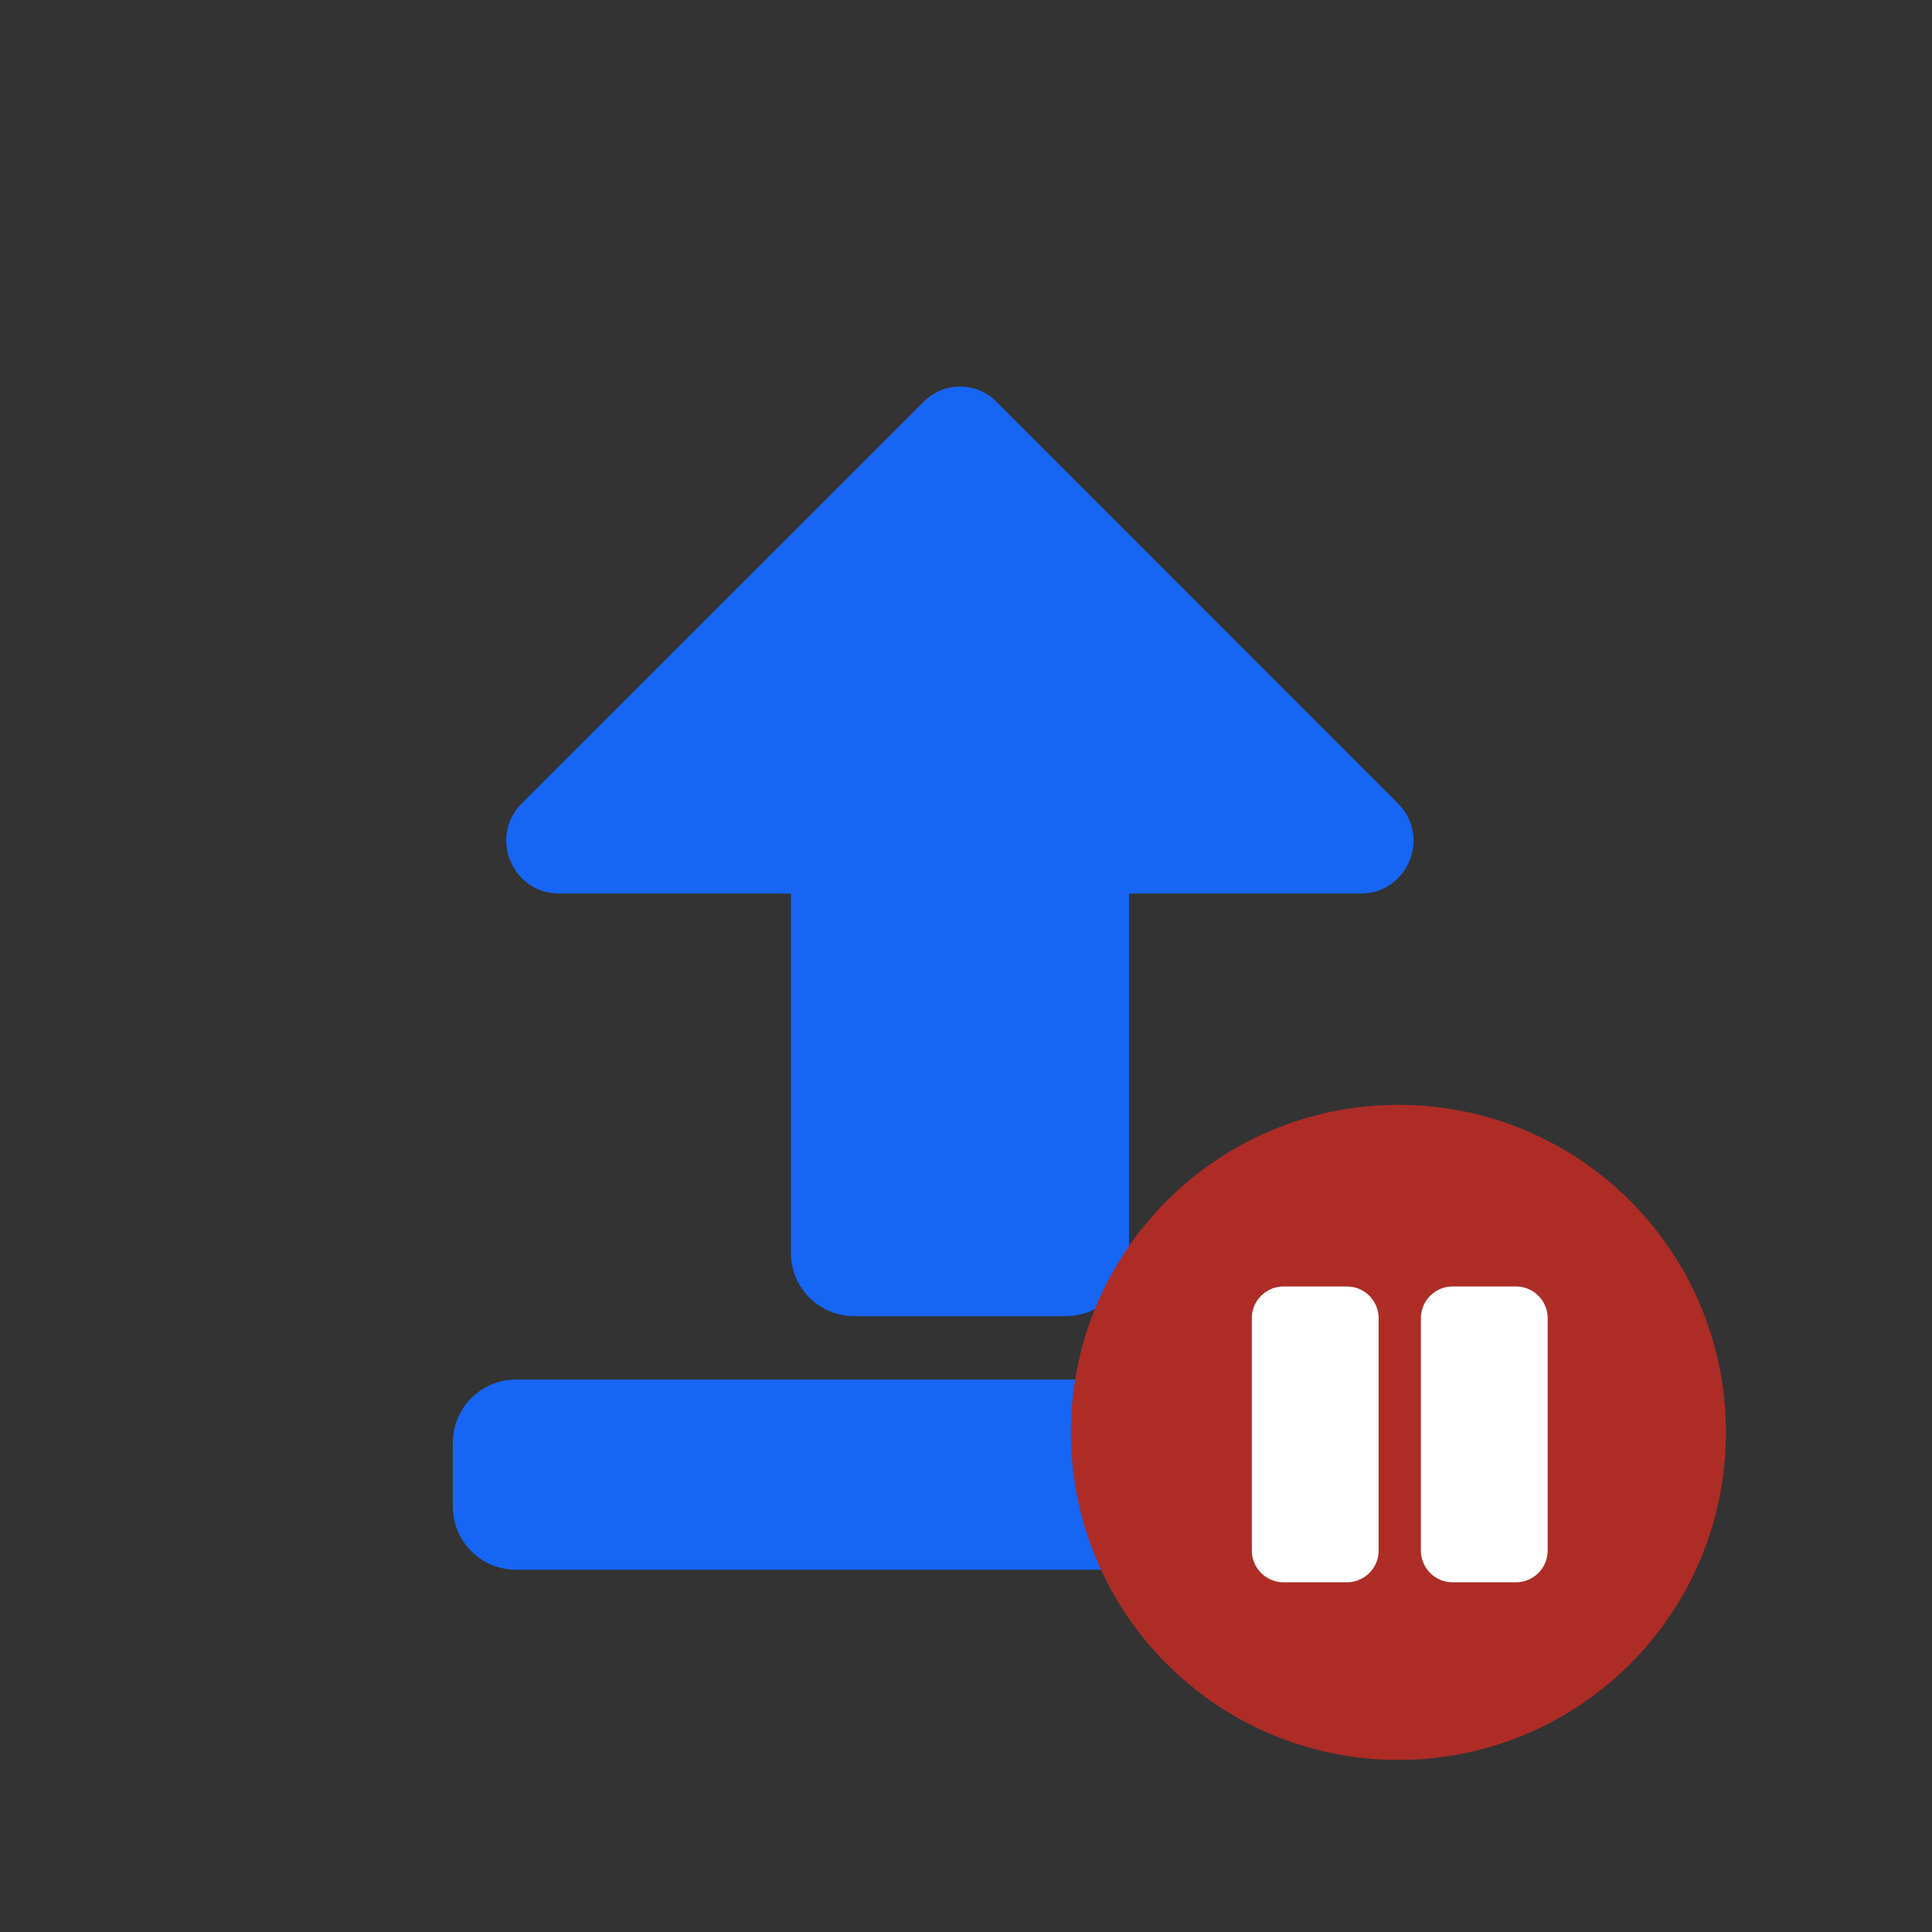 <svg xmlns="http://www.w3.org/2000/svg" width="40" height="40" viewBox="0 0 512 512">
  <rect x="0" y="0" width="512" height="512" fill="#333333" stroke="none"/>
  <!--
  Font Awesome Pro 5.13.0 by @fontawesome - https://fontawesome.com
  License - https://fontawesome.com/license (Commercial License)
  -->
  <g transform="translate(120 80)">
    <path transform="scale(.7)" fill="#1765F4" d="M360 480H24c-13.3 0-24-10.7-24-24v-24c0-13.3 10.7-24 24-24h336c13.3 0 24 10.7 24 24v24c0 13.3-10.7 24-24 24zM256 360V224h87.7c17.8 0 26.7-21.5 14.1-34.1L205.7 37.7c-7.5-7.5-19.8-7.5-27.3 0L26.1 189.9C13.5 202.5 22.5 224 40.3 224H128v136c0 13.3 10.7 24 24 24h80c13.3 0 24-10.7 24-24z"></path>
    <g transform="scale(.35) translate(460 600)">
      <path fill="#AD2C26" d="M256 8C119 8 8 119 8 256s111 248 248 248 248-111 248-248S393 8 256 8z"></path>
      <path transform="scale(.5) translate(290 260)" fill="#fff" d="M144 479H48c-26.5 0-48-21.5-48-48V79c0-26.5 21.5-48 48-48h96c26.5 0 48 21.5 48 48v352c0 26.5-21.5 48-48 48zm304-48V79c0-26.5-21.5-48-48-48h-96c-26.5 0-48 21.5-48 48v352c0 26.5 21.5 48 48 48h96c26.5 0 48-21.5 48-48z"></path>
    </g>
  </g>
  <!-- End of FA5 license -->
</svg>
